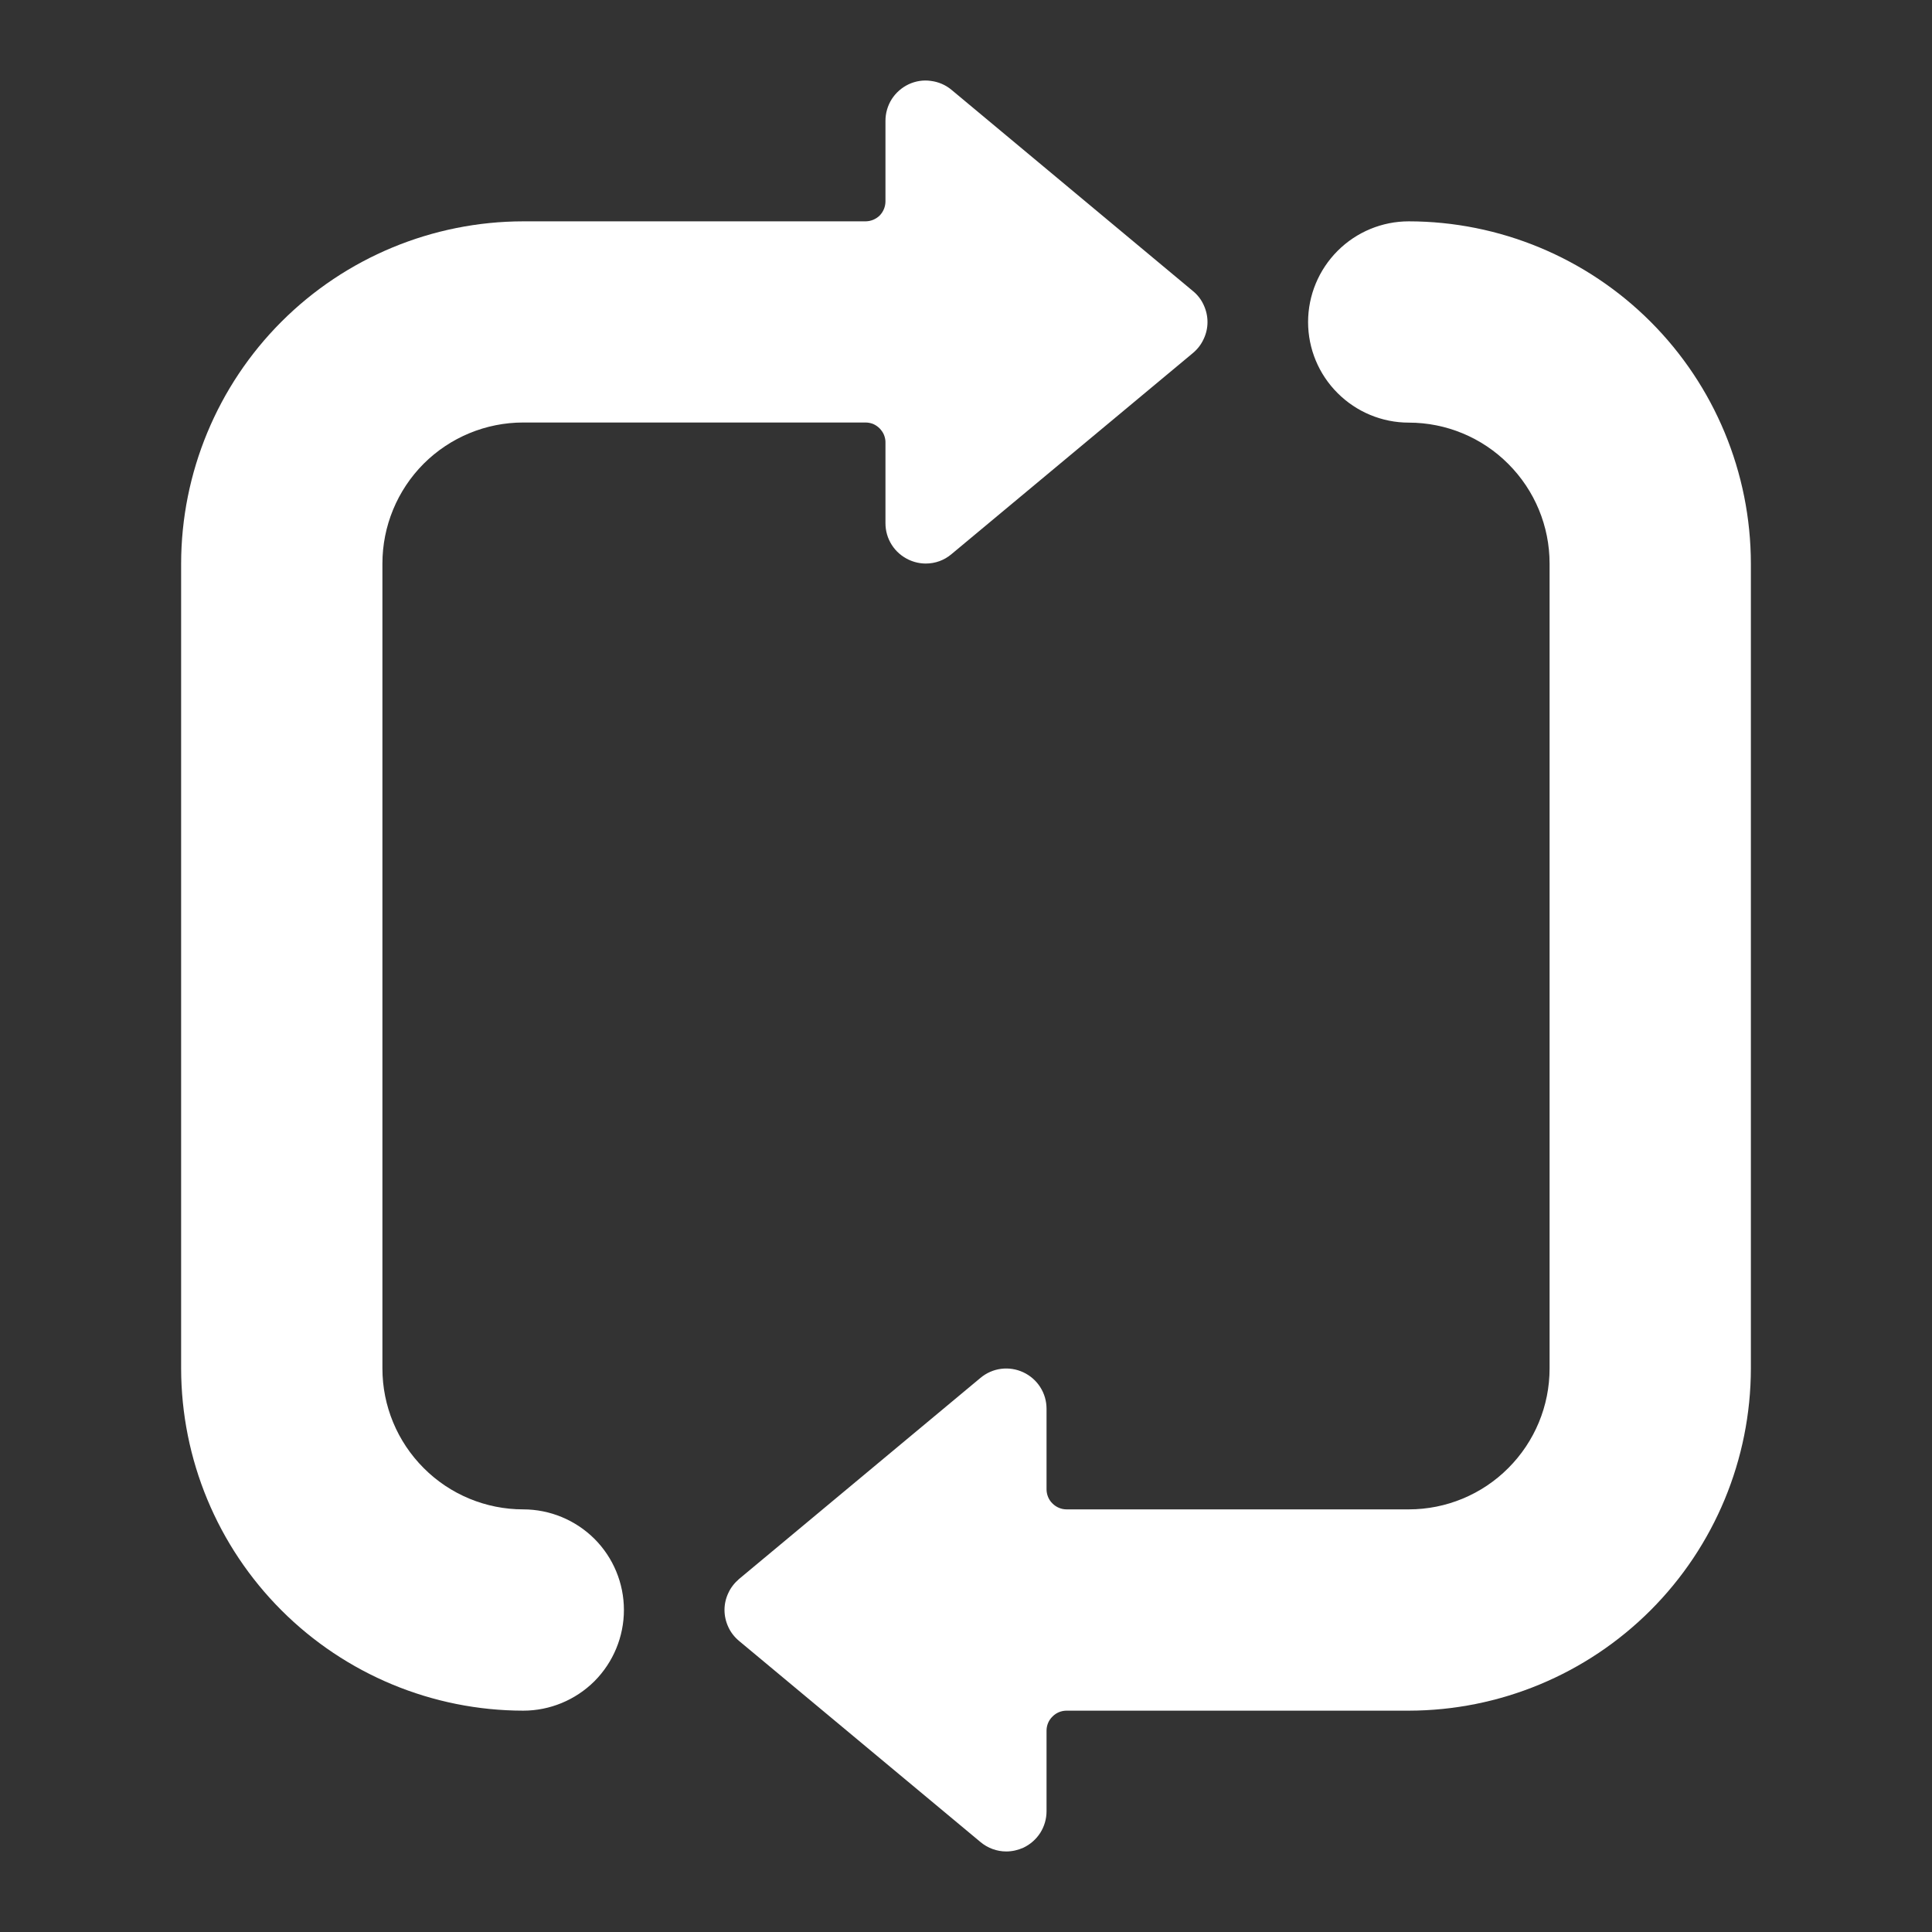 <svg width="16" height="16" viewBox="0 0 16 16" fill="none" xmlns="http://www.w3.org/2000/svg">
<rect x="0" y="0" width="16" height="16" fill="#333333" stroke="none"/>
<g id="synchronize-arrows-square 1">
<path id="Vector" d="M4.333 3.499H7.167C7.189 3.499 7.21 3.503 7.231 3.511C7.251 3.52 7.269 3.532 7.285 3.548C7.3 3.564 7.313 3.582 7.321 3.602C7.329 3.623 7.334 3.645 7.333 3.667V4.333C7.333 4.397 7.351 4.459 7.385 4.512C7.419 4.566 7.468 4.608 7.525 4.635C7.57 4.656 7.618 4.667 7.667 4.667C7.745 4.667 7.82 4.64 7.88 4.589L9.88 2.923C9.918 2.891 9.948 2.852 9.968 2.808C9.989 2.764 10 2.716 10 2.667C10 2.618 9.989 2.57 9.968 2.525C9.948 2.481 9.918 2.442 9.88 2.411L7.88 0.744C7.831 0.703 7.772 0.678 7.709 0.67C7.646 0.661 7.583 0.671 7.525 0.698C7.468 0.725 7.419 0.768 7.385 0.821C7.351 0.875 7.333 0.937 7.333 1V1.667C7.333 1.711 7.316 1.753 7.285 1.785C7.253 1.816 7.211 1.833 7.167 1.833H4.333C3.582 1.834 2.862 2.133 2.331 2.664C1.8 3.195 1.501 3.916 1.5 4.667V11.333C1.501 12.085 1.8 12.805 2.331 13.336C2.862 13.867 3.582 14.166 4.333 14.167C4.554 14.167 4.766 14.079 4.923 13.923C5.079 13.766 5.167 13.554 5.167 13.333C5.167 13.112 5.079 12.9 4.923 12.744C4.766 12.588 4.554 12.5 4.333 12.5C4.024 12.5 3.727 12.377 3.509 12.158C3.29 11.939 3.167 11.643 3.167 11.333V4.667C3.167 4.357 3.29 4.06 3.508 3.841C3.727 3.622 4.024 3.499 4.333 3.499Z" fill="white"/>
<path id="Vector_2" d="M8.12 15.255C8.18 15.305 8.255 15.333 8.333 15.333C8.382 15.333 8.43 15.322 8.475 15.302C8.532 15.275 8.581 15.232 8.615 15.179C8.649 15.125 8.667 15.063 8.667 15V14.333C8.667 14.289 8.684 14.247 8.716 14.216C8.747 14.184 8.789 14.167 8.833 14.167H11.667C12.418 14.166 13.138 13.867 13.669 13.336C14.2 12.805 14.499 12.085 14.5 11.333V4.667C14.499 3.915 14.2 3.195 13.669 2.664C13.138 2.133 12.418 1.834 11.667 1.833C11.446 1.833 11.234 1.921 11.078 2.077C10.921 2.234 10.833 2.446 10.833 2.667C10.833 2.888 10.921 3.1 11.078 3.256C11.234 3.412 11.446 3.5 11.667 3.5C11.976 3.5 12.273 3.623 12.491 3.842C12.71 4.061 12.833 4.357 12.833 4.667V11.333C12.833 11.643 12.71 11.939 12.491 12.158C12.273 12.377 11.976 12.5 11.667 12.5H8.833C8.789 12.5 8.747 12.482 8.716 12.451C8.684 12.42 8.667 12.377 8.667 12.333V11.667C8.667 11.603 8.649 11.541 8.615 11.488C8.581 11.434 8.532 11.392 8.475 11.365C8.417 11.338 8.354 11.328 8.291 11.336C8.228 11.344 8.169 11.37 8.12 11.411L6.12 13.077C6.083 13.109 6.052 13.148 6.032 13.192C6.011 13.236 6 13.284 6 13.333C6 13.382 6.011 13.43 6.032 13.475C6.052 13.519 6.083 13.558 6.12 13.589L8.12 15.255Z" fill="white"/>
</g>
</svg>
